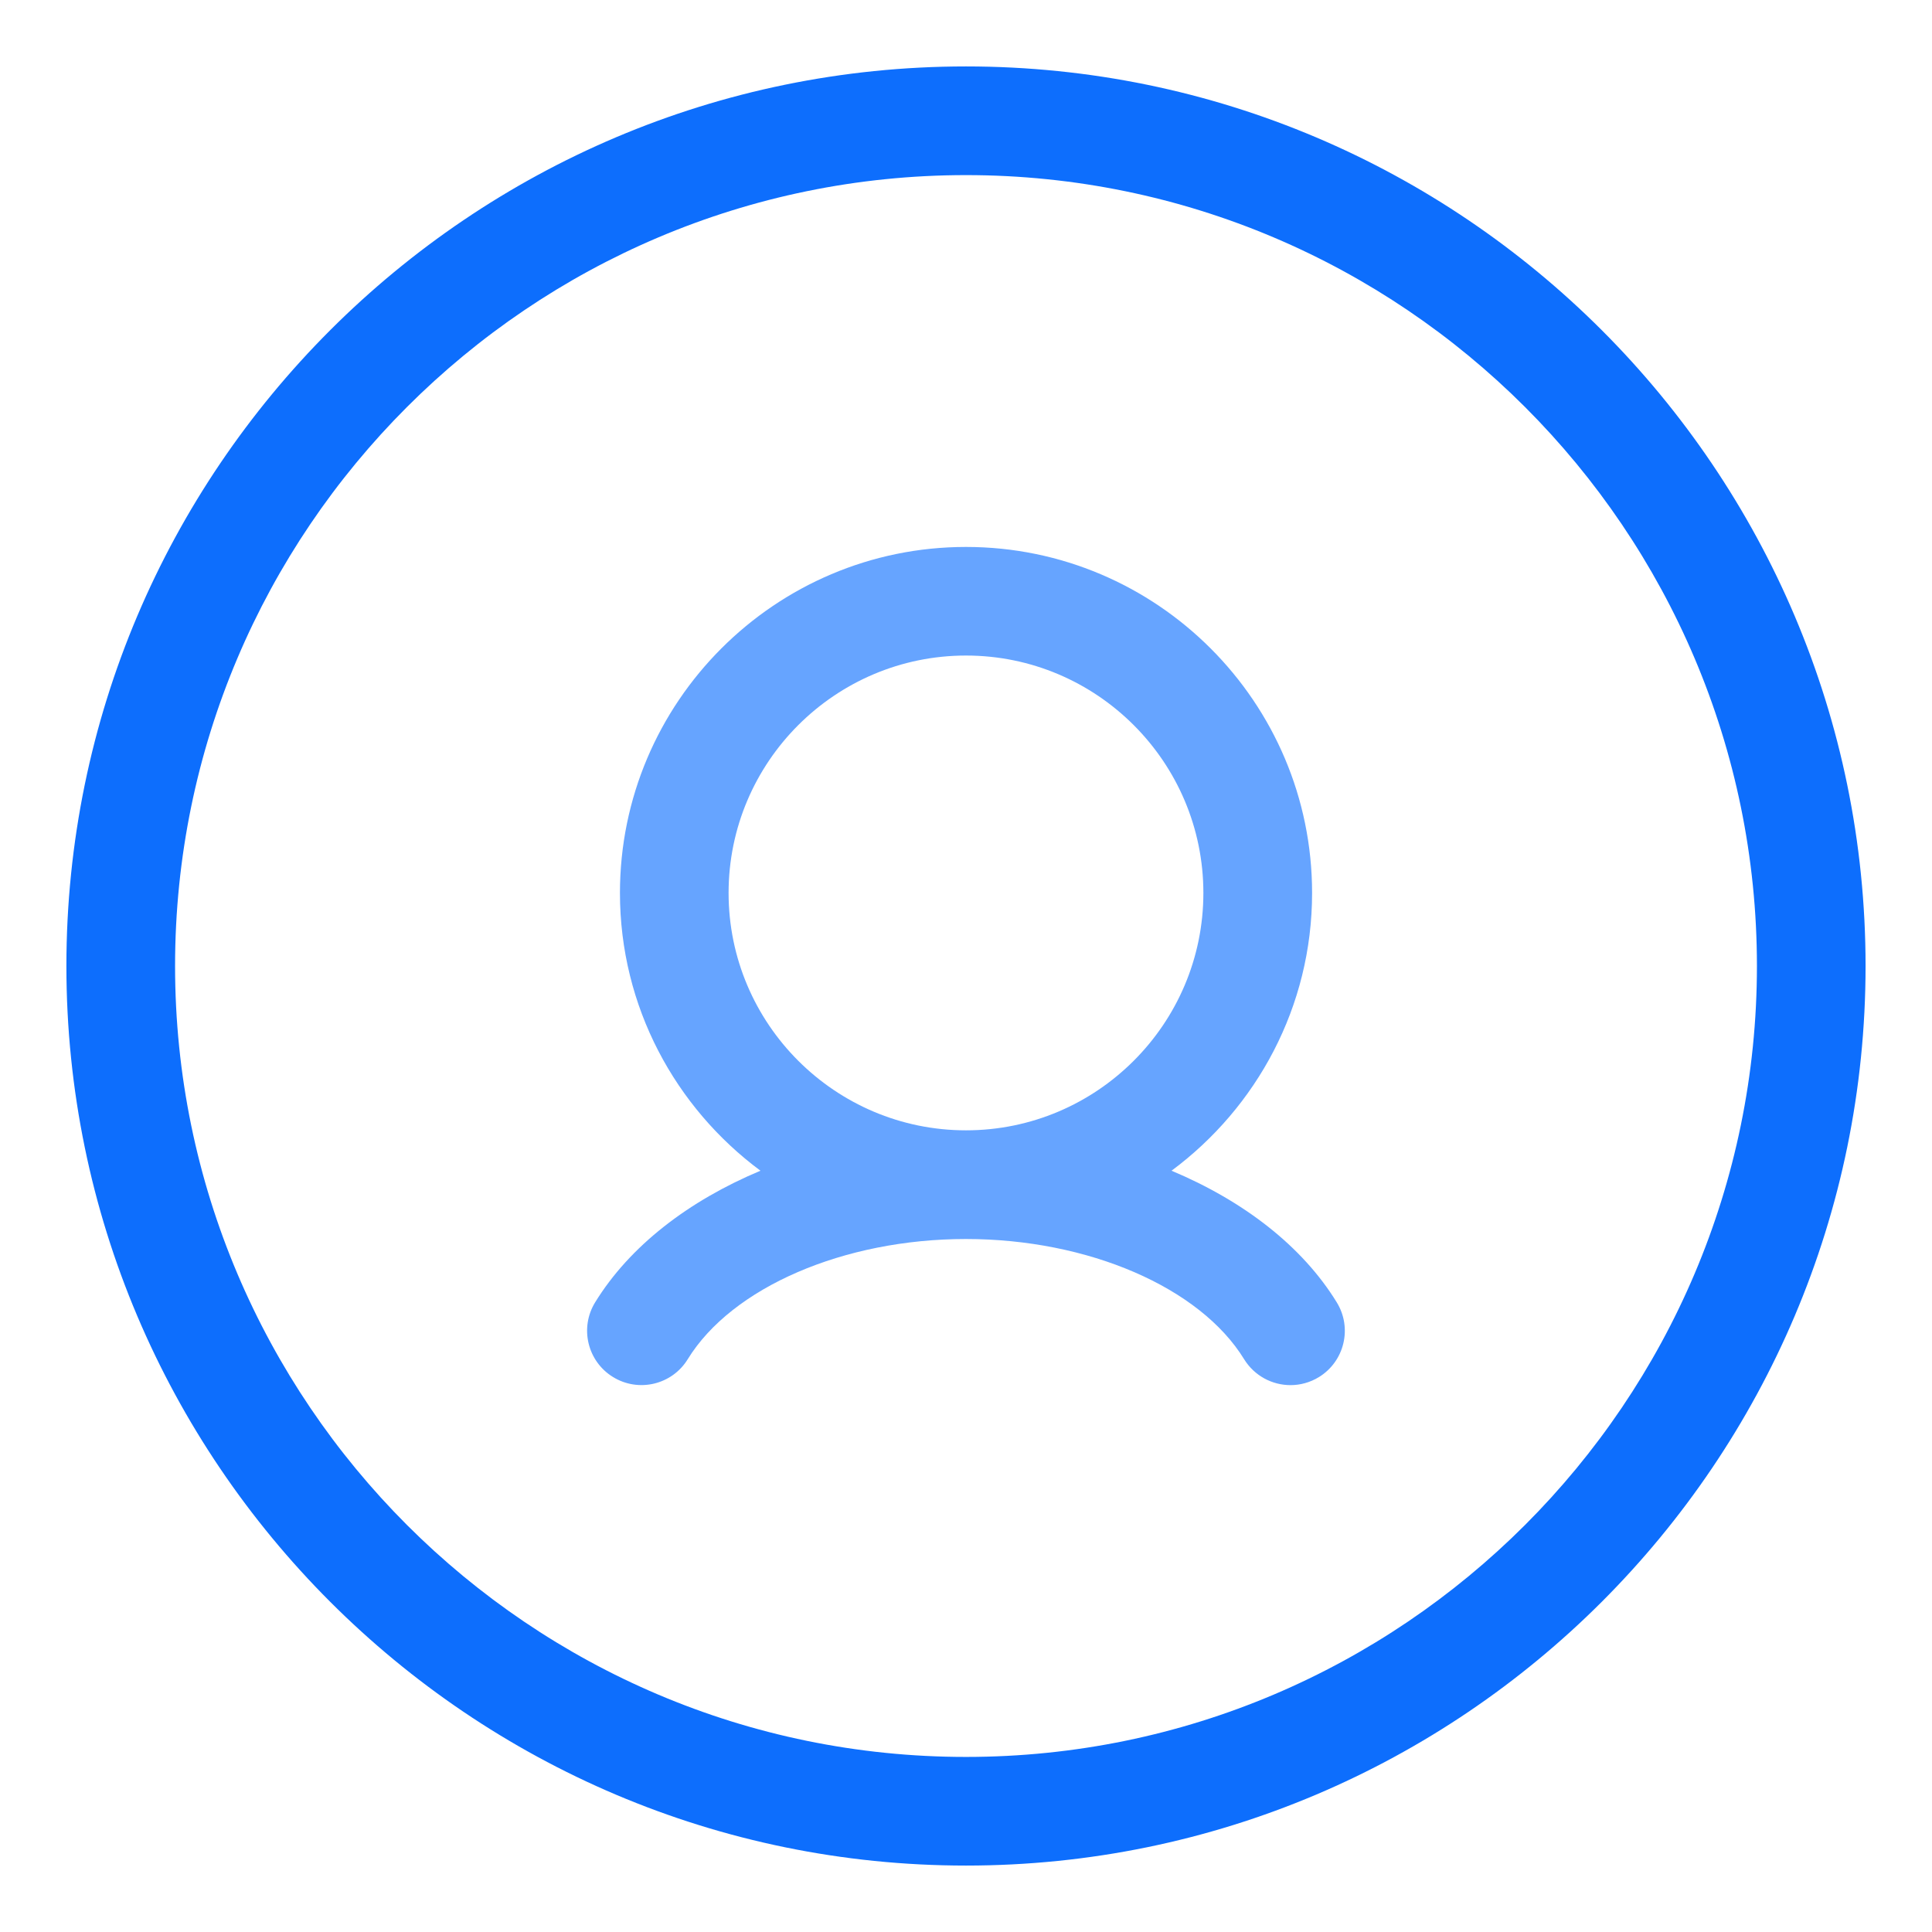 <svg width="52" height="52" viewBox="0 0 52 52" fill="none" xmlns="http://www.w3.org/2000/svg">
<path d="M31.532 31.51C33.821 29.812 35.315 27.097 35.315 24.034C35.315 18.899 31.137 14.721 26 14.721C20.863 14.721 16.686 18.899 16.686 24.034C16.686 27.097 18.179 29.812 20.468 31.51C18.536 32.32 16.954 33.532 16.019 35.051C15.595 35.739 15.811 36.641 16.5 37.063C17.189 37.487 18.09 37.269 18.51 36.584C19.698 34.65 22.709 33.348 25.998 33.348C29.287 33.348 32.298 34.648 33.486 36.584C33.763 37.032 34.242 37.281 34.734 37.281C34.994 37.281 35.259 37.211 35.498 37.065C36.187 36.642 36.403 35.742 35.979 35.053C35.046 33.533 33.462 32.32 31.532 31.51ZM19.61 24.034C19.61 20.511 22.477 17.644 26 17.644C29.523 17.644 32.389 20.511 32.389 24.034C32.389 27.557 29.523 30.423 26 30.423C22.477 30.423 19.61 27.557 19.61 24.034Z" fill="#66A4FF"/>
<path d="M26 1.788C12.649 1.788 1.787 12.649 1.787 26C1.787 39.351 12.649 50.212 26 50.212C39.351 50.212 50.212 39.351 50.212 26C50.212 12.649 39.351 1.788 26 1.788ZM26 47.288C14.261 47.288 4.712 37.737 4.712 26C4.712 14.263 14.261 4.713 26 4.713C37.739 4.713 47.288 14.263 47.288 26C47.288 37.737 37.739 47.288 26 47.288Z" fill="#0D6EFD"/>
</svg>
